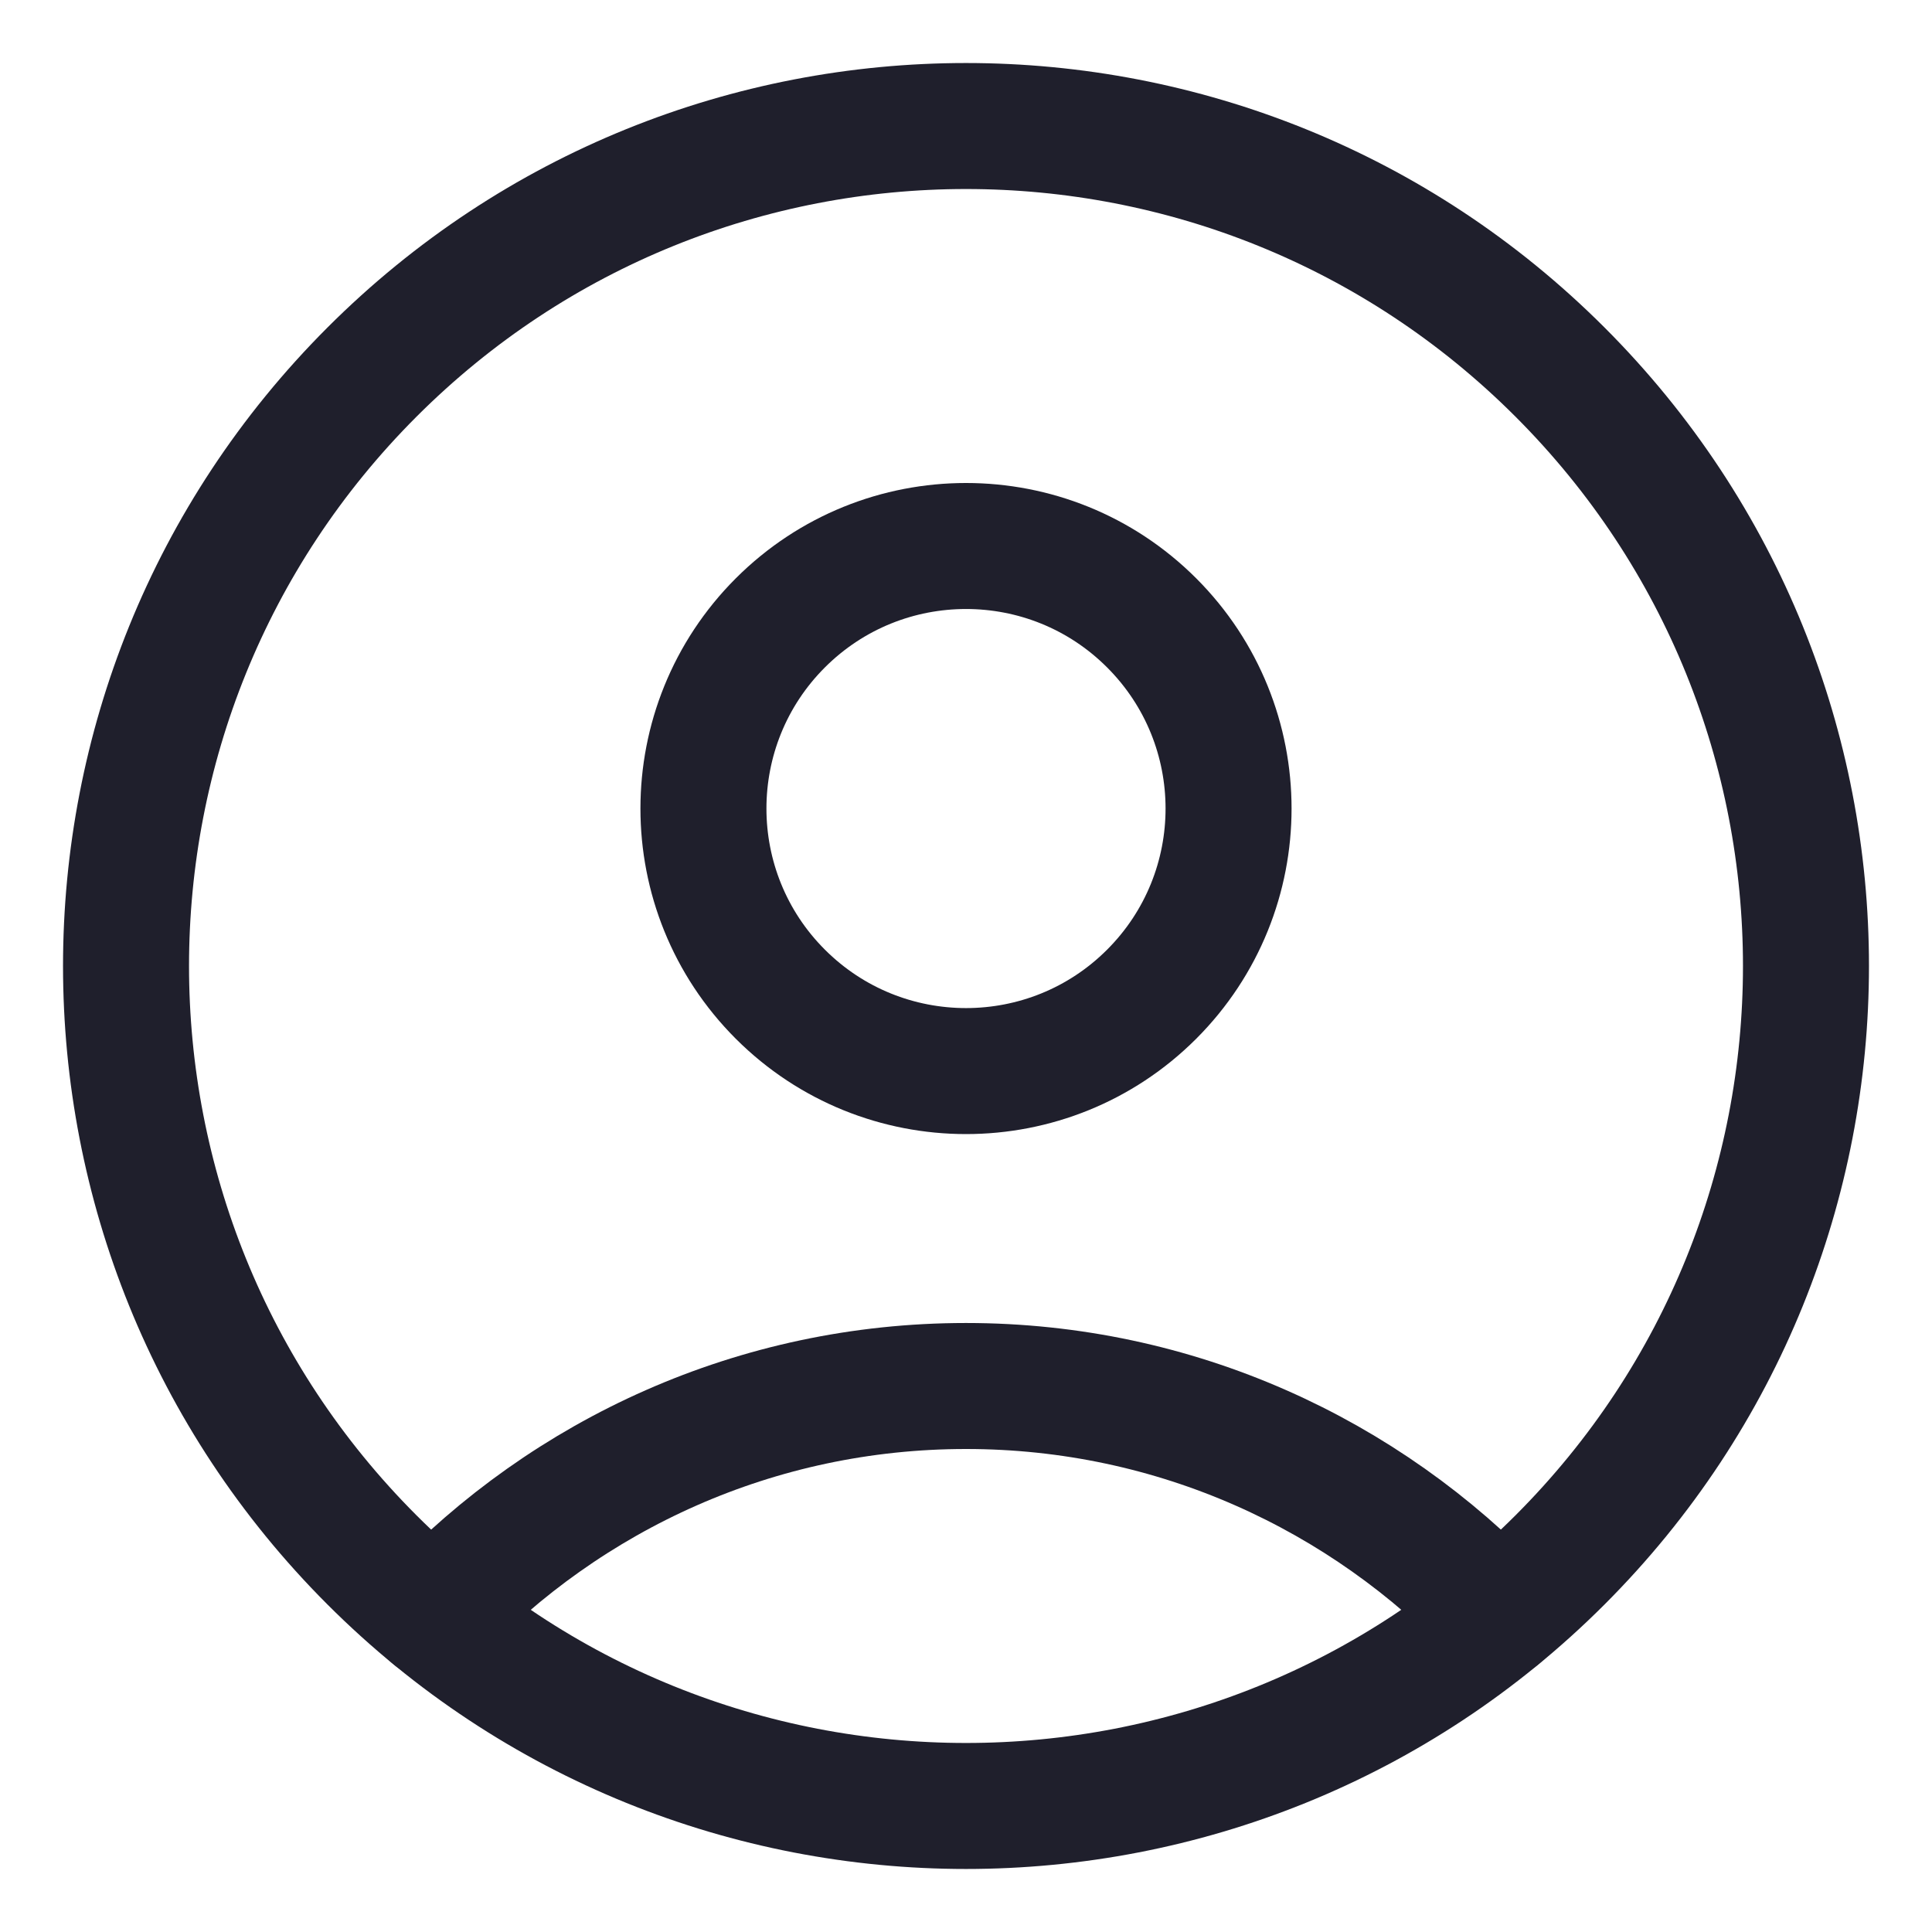 <svg width="23" height="23" viewBox="0 0 23 23" fill="none" xmlns="http://www.w3.org/2000/svg">
<path d="M18.571 4.429C22.476 8.334 22.476 14.666 18.571 18.571C14.666 22.476 8.334 22.476 4.429 18.571C0.524 14.666 0.524 8.334 4.429 4.429C8.334 0.524 14.666 0.524 18.571 4.429Z" stroke="#1F1F2C" stroke-width="1.5" stroke-linecap="round" stroke-linejoin="round"/>
<path d="M13.71 7.415C14.931 8.636 14.931 10.615 13.71 11.836C12.49 13.056 10.511 13.056 9.29 11.836C8.069 10.615 8.069 8.636 9.29 7.415C10.511 6.195 12.49 6.195 13.71 7.415Z" stroke="#1F1F2C" stroke-width="1.5" stroke-linecap="round" stroke-linejoin="round"/>
<path d="M17.841 19.231C16.247 17.552 13.998 16.5 11.5 16.5C9.002 16.5 6.753 17.552 5.159 19.232" stroke="#1F1F2C" stroke-width="1.5" stroke-linecap="round" stroke-linejoin="round"/>
</svg>

